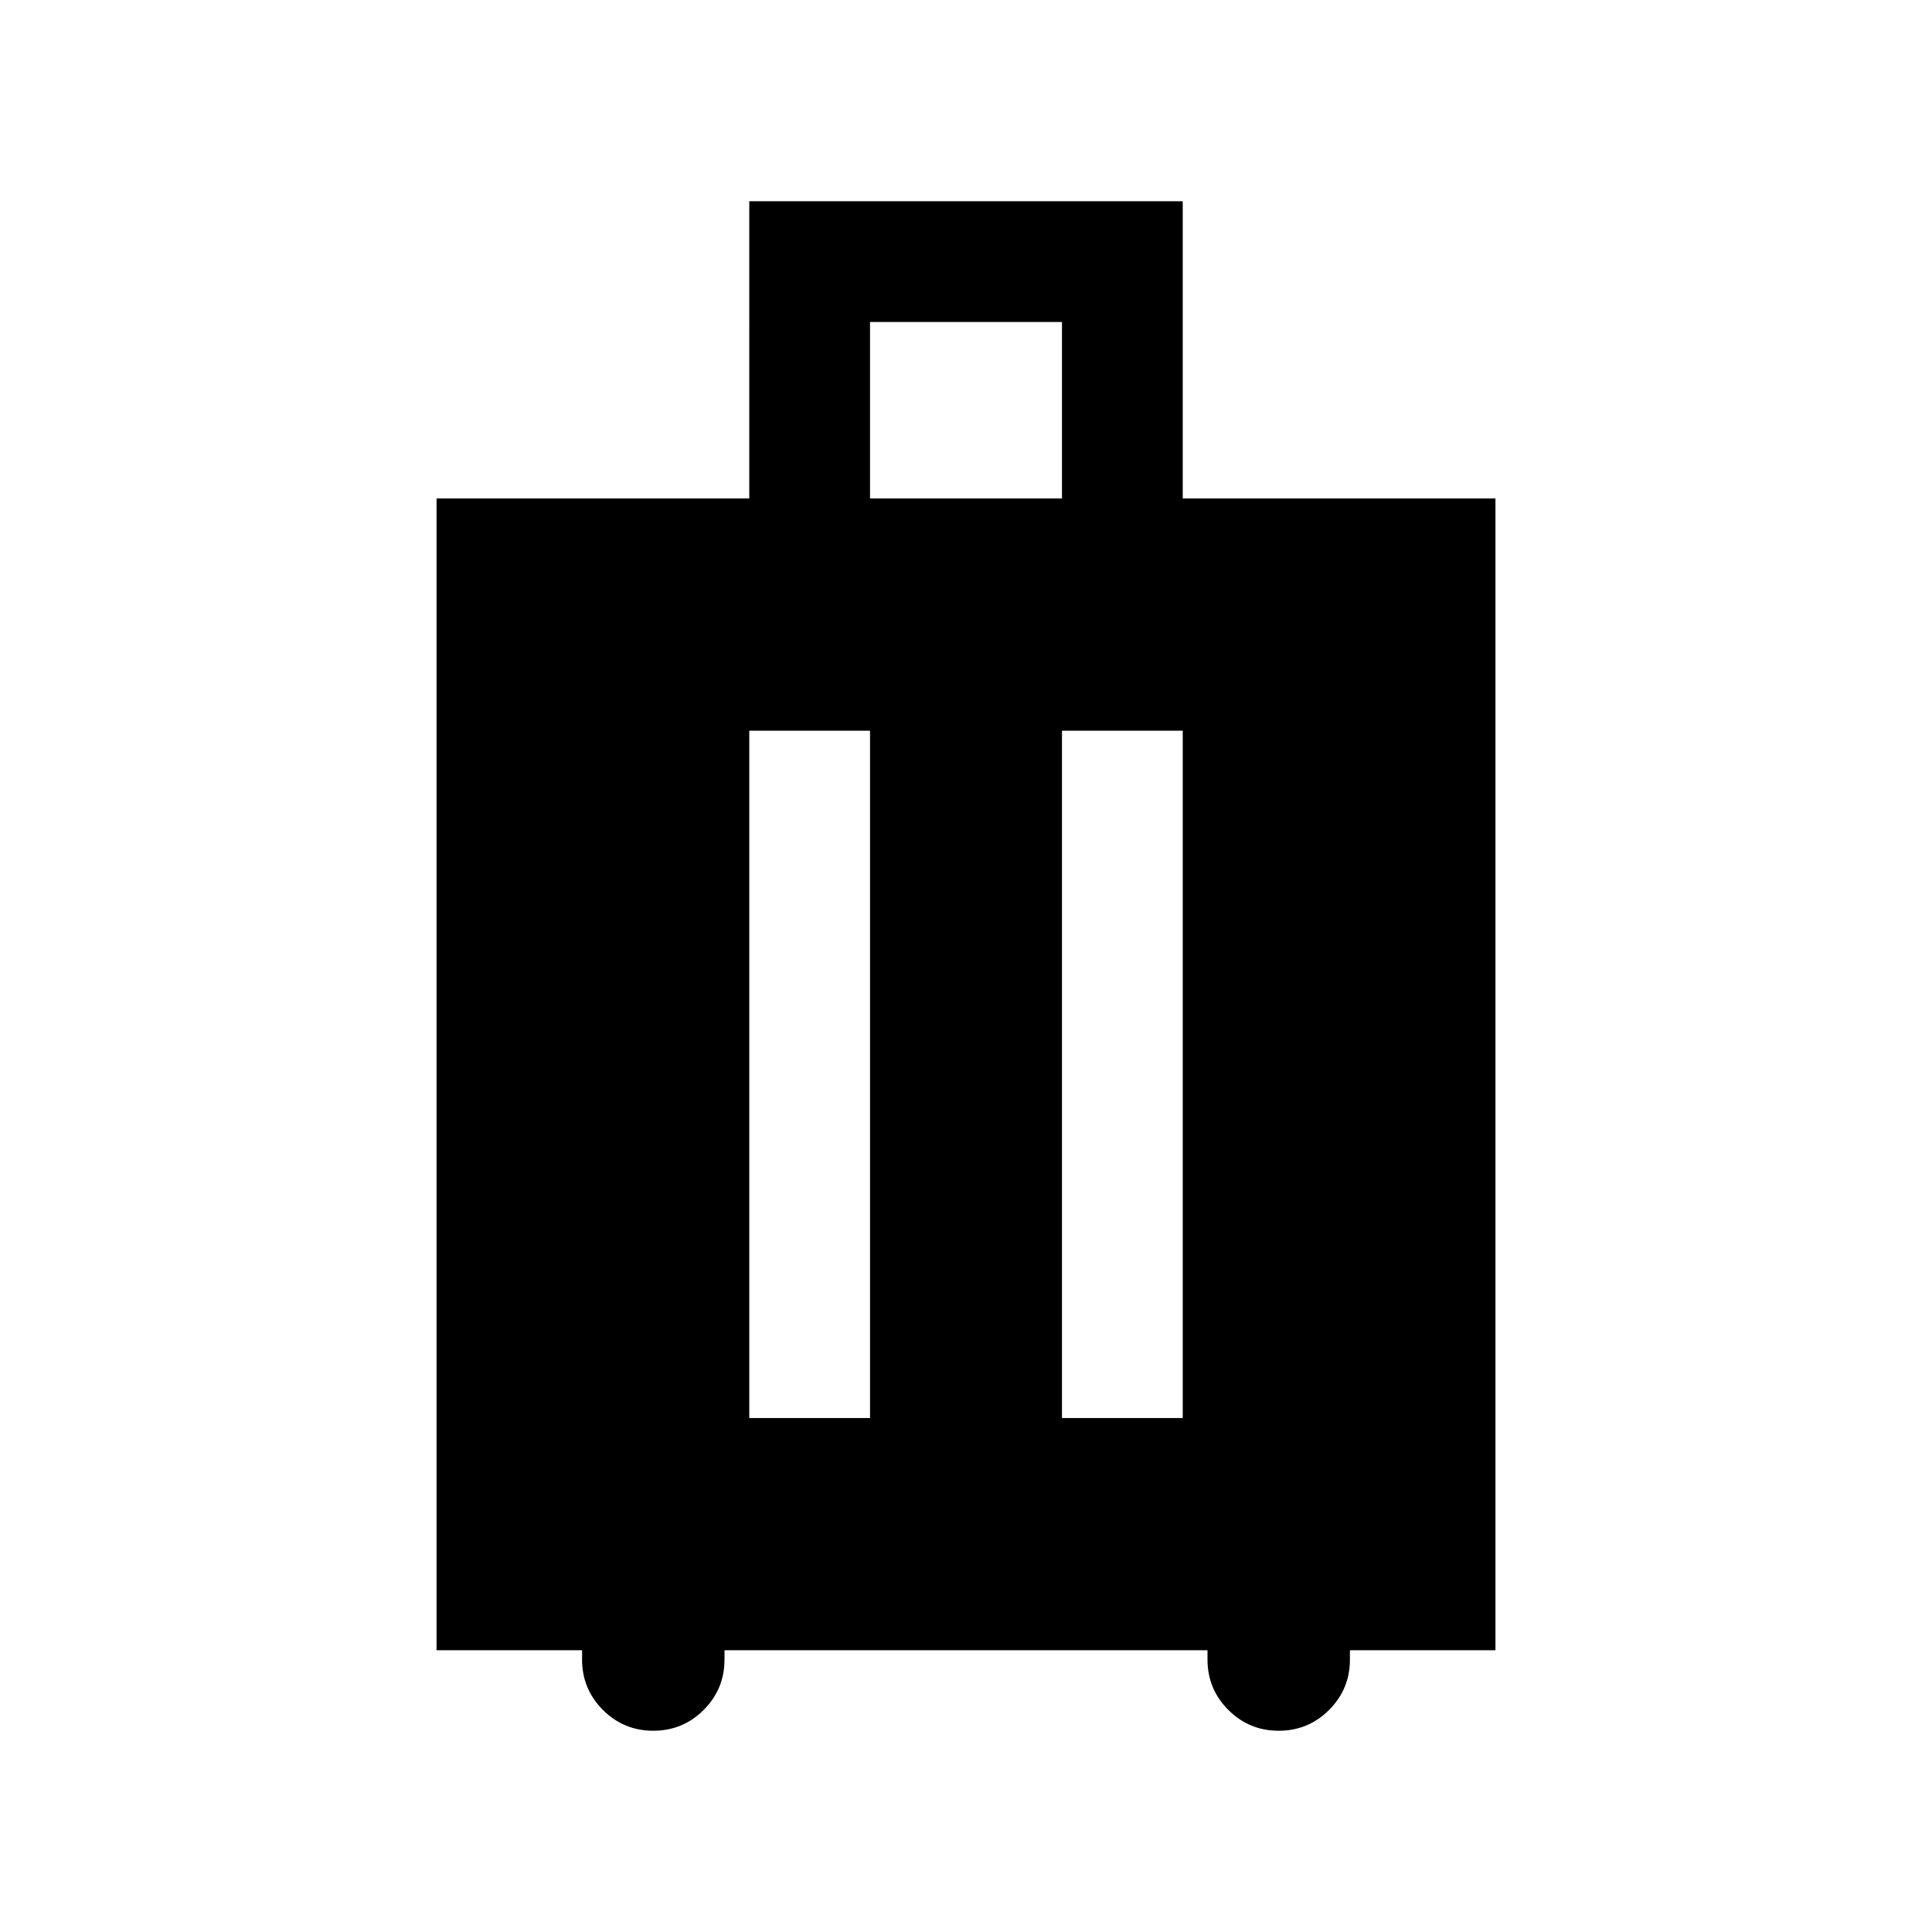 <svg xmlns="http://www.w3.org/2000/svg" height="24" viewBox="0 -960 960 960" width="24"><path d="M289.23-140h-72.31v-572.31h155.39V-860h215.38v147.69h155.39V-140h-72.31v4.61q0 14.7-10.35 25.04Q650.08-100 635.38-100q-14.69 0-25.03-10.35Q600-120.69 600-135.39V-140H360v4.61q0 14.7-10.35 25.04Q339.31-100 324.62-100q-14.7 0-25.04-10.35-10.35-10.34-10.35-25.04V-140Zm83.08-115.39h60v-341.53h-60v341.53Zm155.38 0h60v-341.53h-60v341.53Zm-95.38-456.92h95.38V-800h-95.38v87.69Z"/></svg>